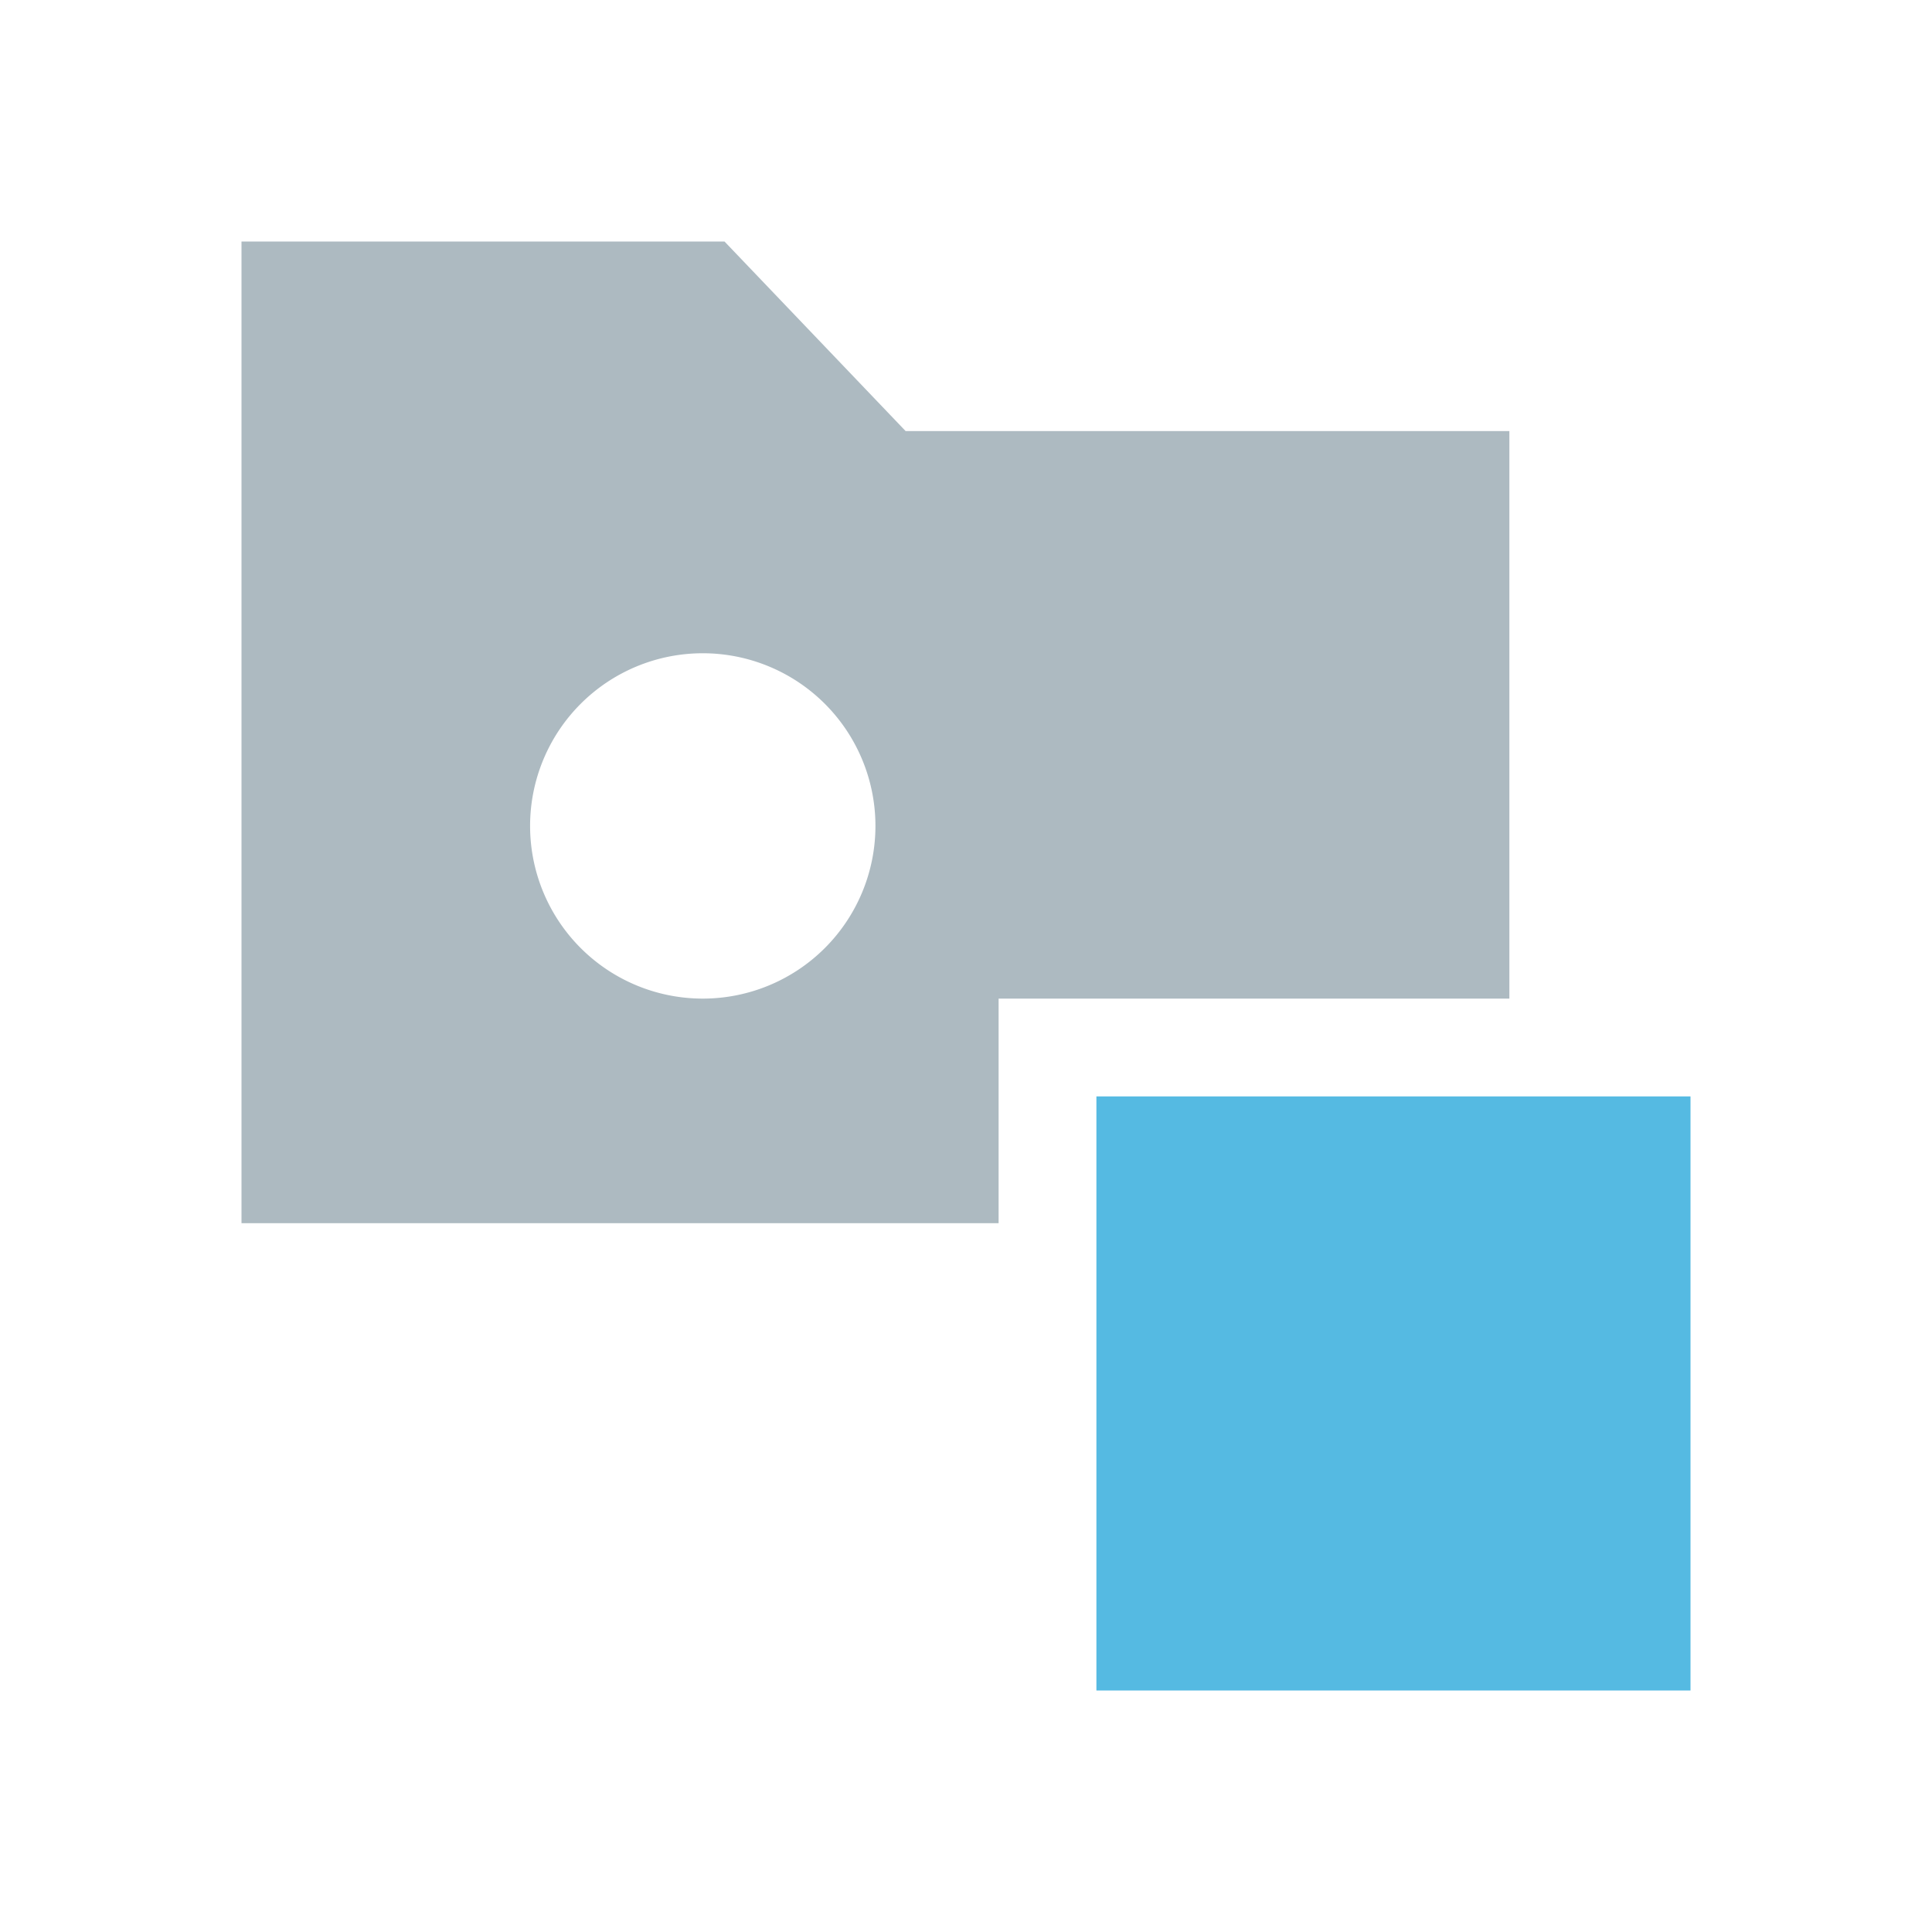 <svg id="Слой_1" data-name="Слой 1" xmlns="http://www.w3.org/2000/svg" viewBox="0 0 16 16"><defs><style>.cls-1{fill:#adbac1;}.cls-2{fill:#55bae2;}</style></defs><title>Core 16x16</title><path class="cls-1" d="M8.27,8.27H12.5V3.57h-5L6,2H2v8.13H8.27Zm-2.45,0A1.43,1.43,0,1,1,7.25,6.84,1.43,1.43,0,0,1,5.82,8.27Z"/><rect class="cls-2" x="9.08" y="9.08" width="4.92" height="4.92"/></svg>